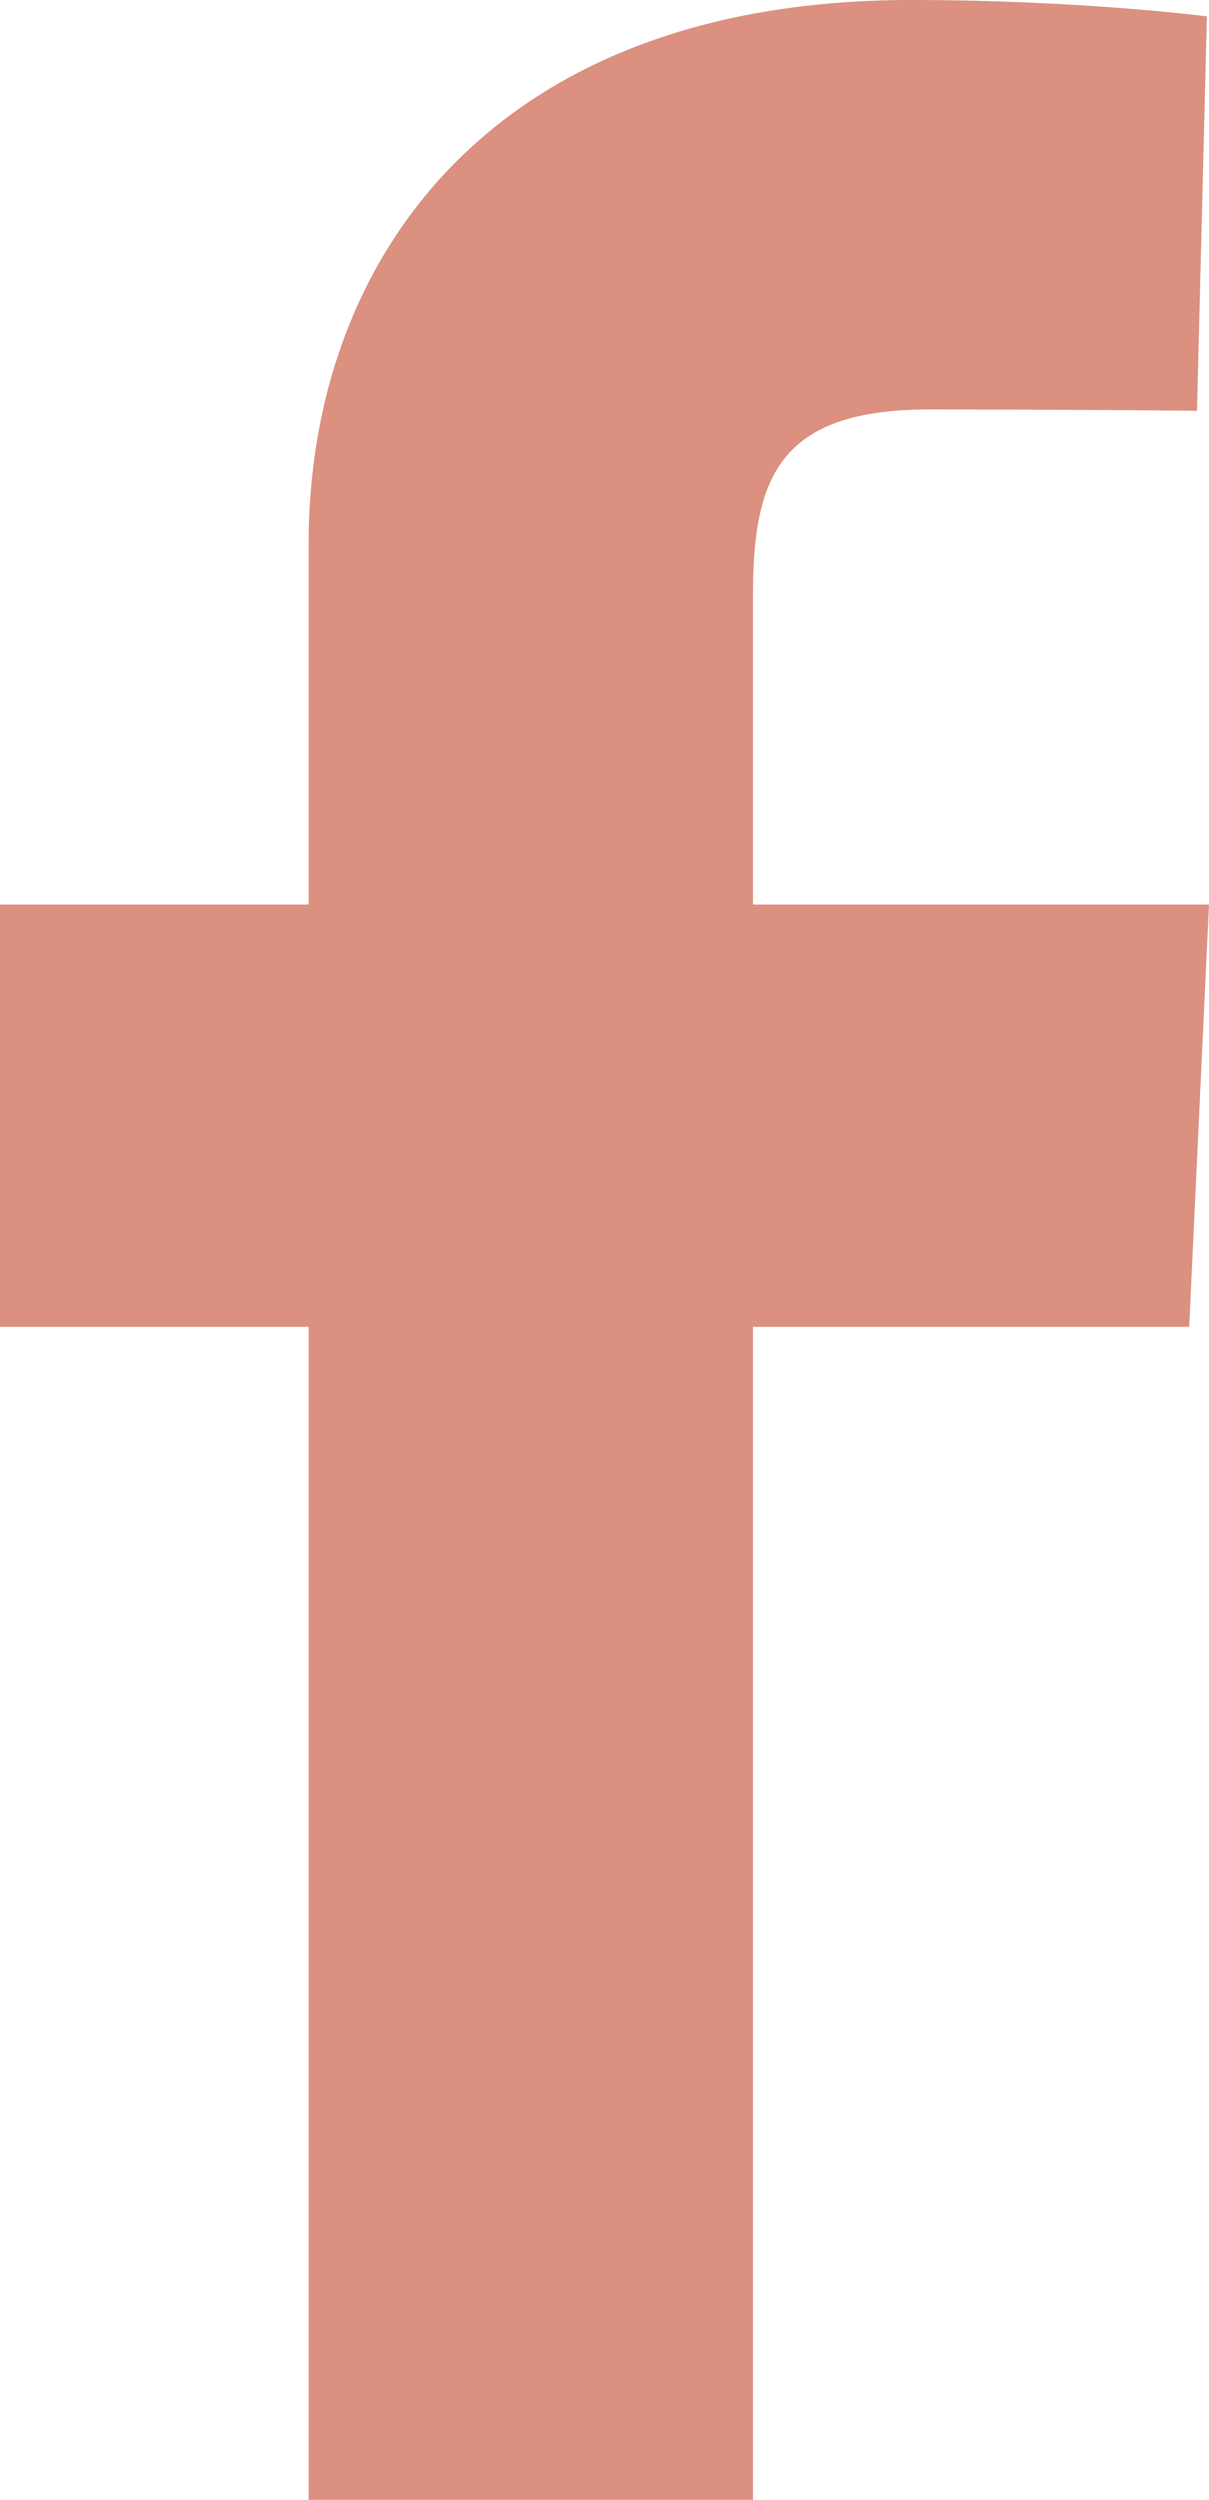 <svg width="15" height="31" viewBox="0 0 15 31" fill="none" xmlns="http://www.w3.org/2000/svg">
<path d="M3.829 31V16.454H0V11.217H3.829V6.743C3.829 3.228 6.091 0 11.303 0C13.413 0 14.974 0.203 14.974 0.203L14.851 5.094C14.851 5.094 13.259 5.078 11.523 5.078C9.643 5.078 9.342 5.948 9.342 7.392V11.217H15L14.754 16.454H9.342V31H3.829Z" fill="#DB9080"/>
</svg>
